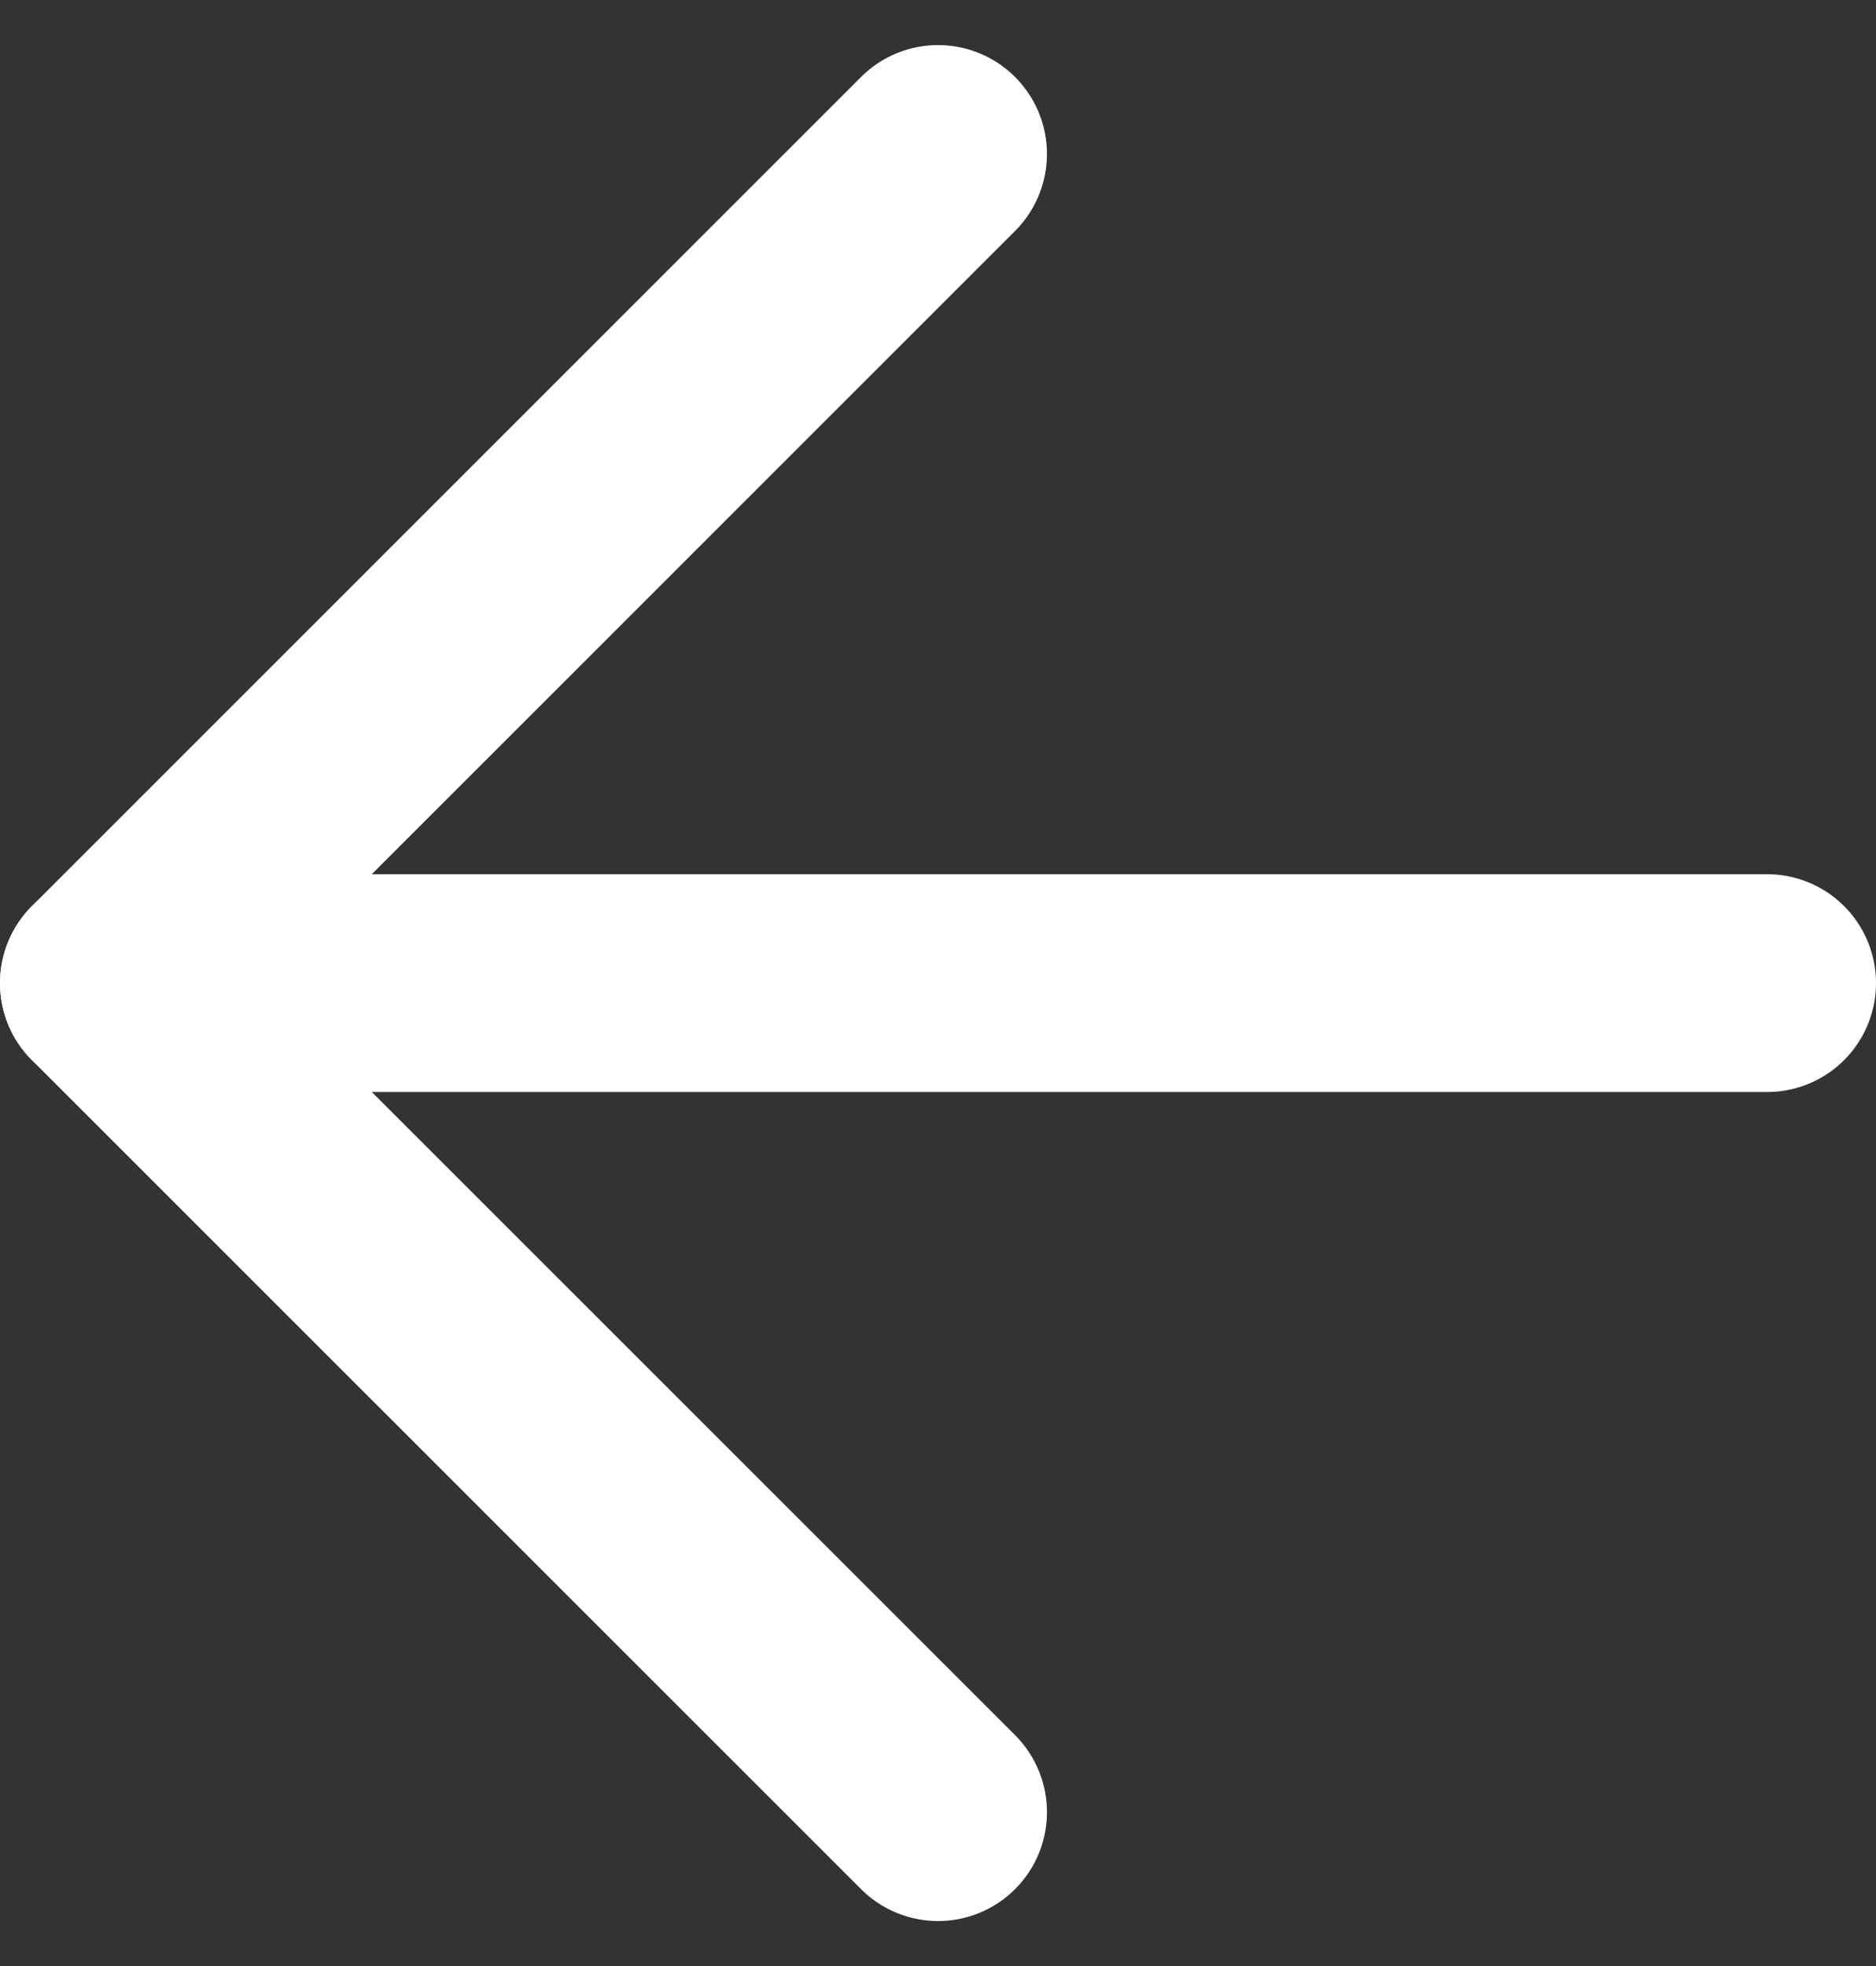 <svg xmlns="http://www.w3.org/2000/svg" width="17.227" height="18.055" viewBox="0 0 17.227 18.055">
  <rect x="0" y="0" width="17.227" height="18.055" fill="#333333" stroke="none"/>
  <g id="Icon_feather-arrow-left" data-name="Icon feather-arrow-left" transform="translate(-6.5 -6.086)">
    <path id="Path_961" data-name="Path 961" d="M22.727,18H7.5" transform="translate(0 -2.886)" fill="none" stroke="#fff" stroke-linecap="round" stroke-linejoin="round" stroke-width="2"/>
    <path id="Path_962" data-name="Path 962" d="M15.114,22.727,7.5,15.114,15.114,7.5" fill="none" stroke="#fff" stroke-linecap="round" stroke-linejoin="round" stroke-width="2"/>
  </g>
</svg>
